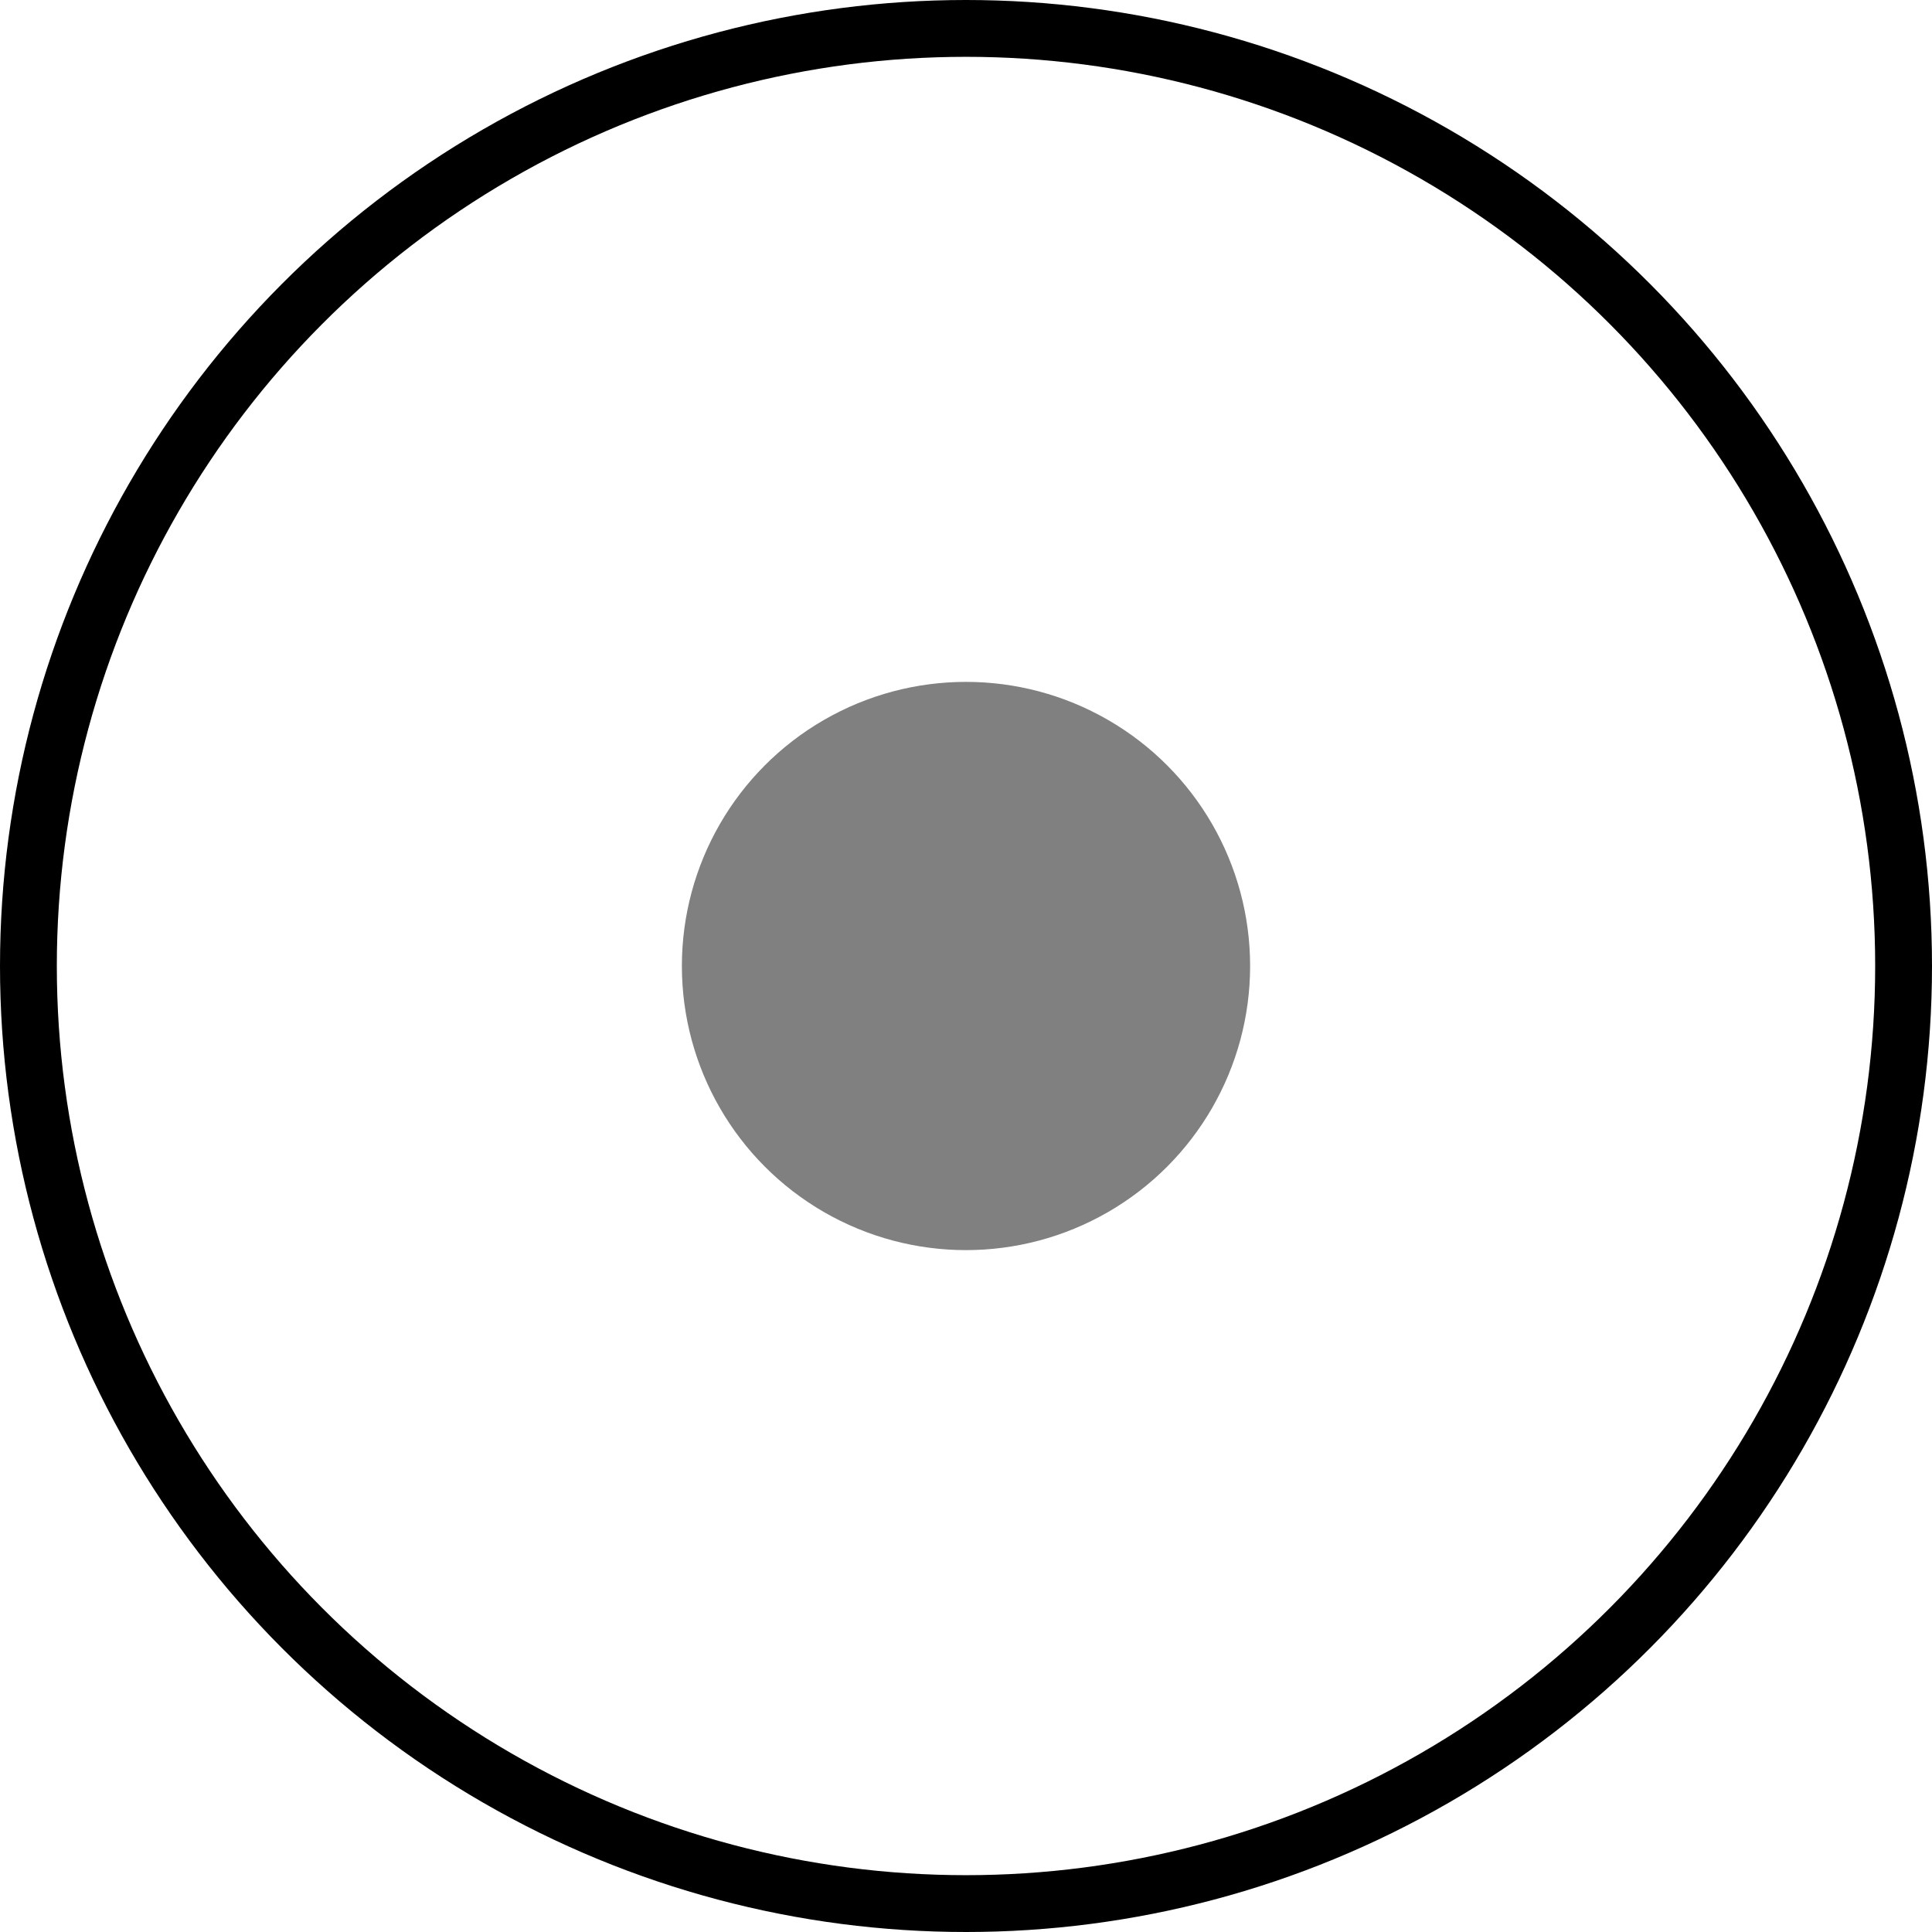 <svg xmlns="http://www.w3.org/2000/svg" width="34" height="34" viewBox="0 0 34 34">
  <g id="slide-show-active" transform="translate(-1254 -1886)">
    <g id="Ellipse_25" data-name="Ellipse 25" transform="translate(1254 1886)" fill="none" stroke="#white" stroke-width="1">
      <circle cx="17" cy="17" r="17" stroke="none"/>
      <circle cx="17" cy="17" r="16.5" fill="none"/>
    </g>
    <circle id="Ellipse_26" data-name="Ellipse 26" cx="5" cy="5" r="5" transform="translate(1266 1898)" fill="grey"/>
  </g>
</svg>
